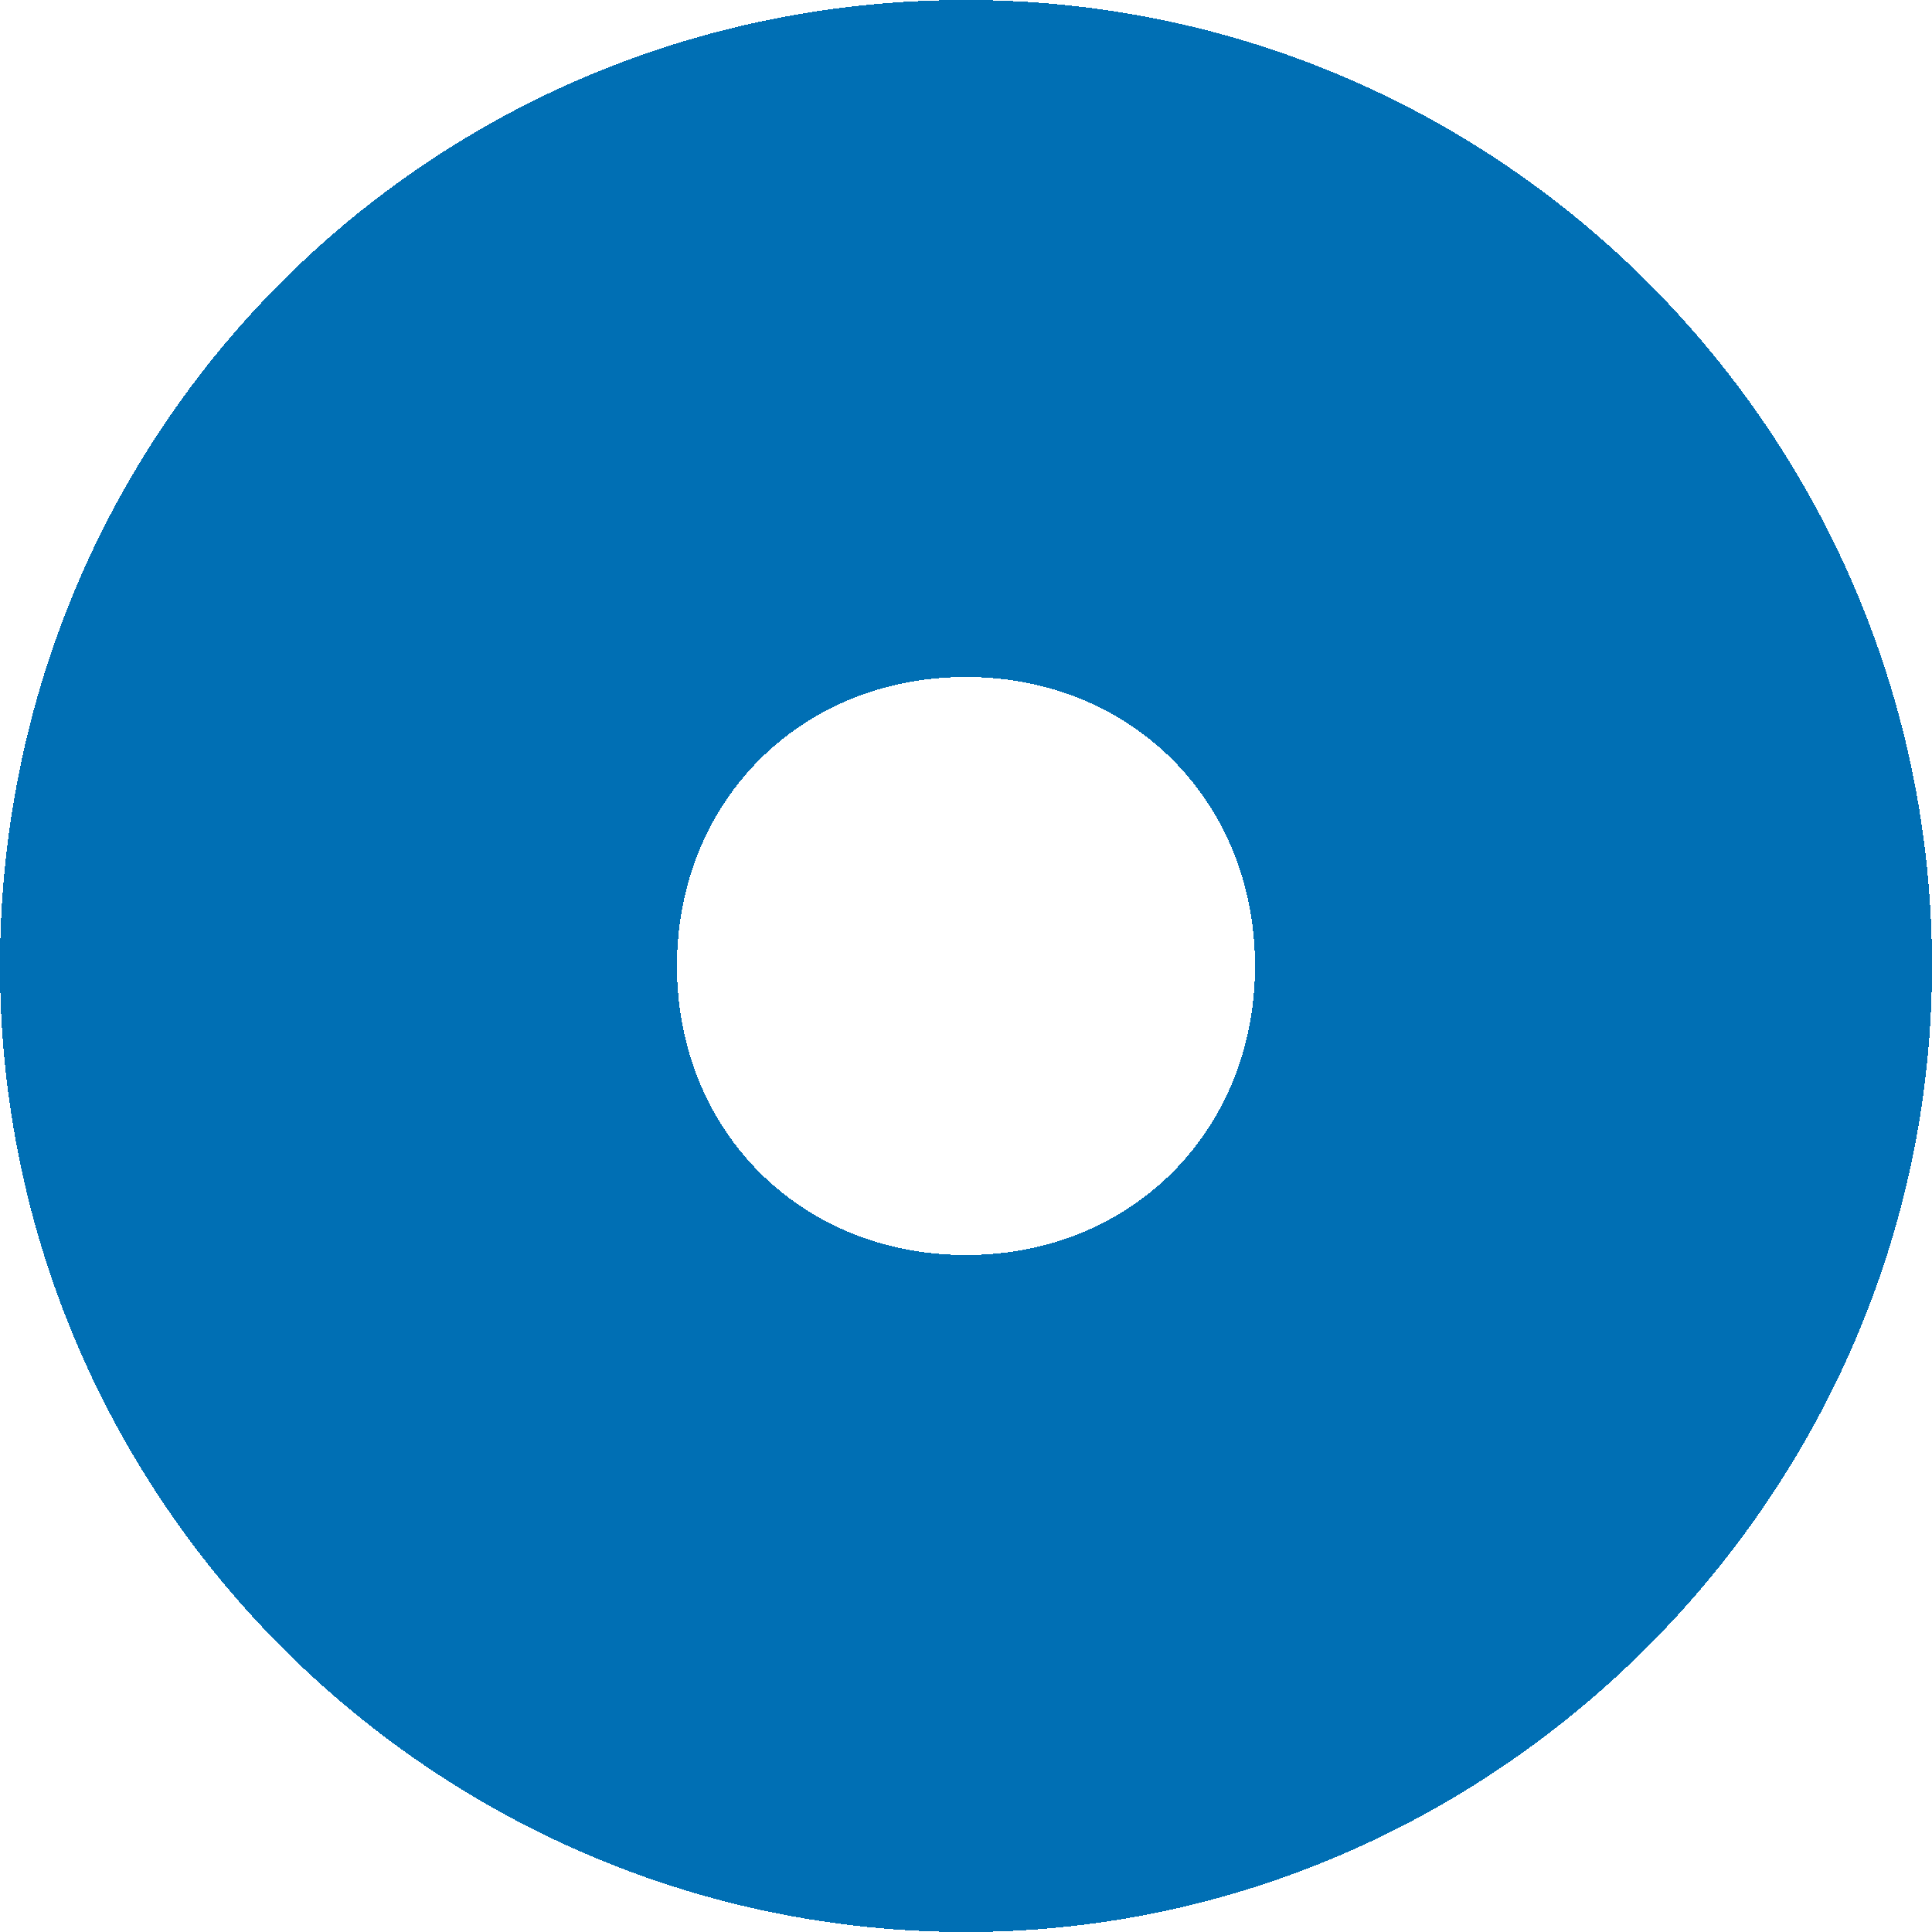 <?xml version="1.0" encoding="UTF-8" standalone="no"?>
<svg
   xmlns:dc="http://purl.org/dc/elements/1.1/"
   xmlns:cc="http://creativecommons.org/ns#"
   xmlns:rdf="http://www.w3.org/1999/02/22-rdf-syntax-ns#"
   xmlns:svg="http://www.w3.org/2000/svg"
   xmlns="http://www.w3.org/2000/svg"
   shape-rendering="crispEdges"
   id="svg3850"
   height="20"
   width="20"
   version="1.1">
  <defs
     id="defs3852" />
  <path
     id="path4140"
     d="M 10 0 C 4.444 0 0 4.444 0 10 C 0 15.556 4.53 20 10 20 C 15.47 20 20 15.47 20 10 C 20 4.53 15.556 0 10 0 z M 10 7.008 C 11.709 7.008 12.992 8.291 12.992 10 C 12.992 11.709 11.709 12.992 10 12.992 C 8.291 12.992 7.008 11.709 7.008 10 C 7.008 8.291 8.291 7.008 10 7.008 z "
     style="fill:#006fb4;fill-opacity:1;stroke:none;stroke-opacity:1" />
</svg>
